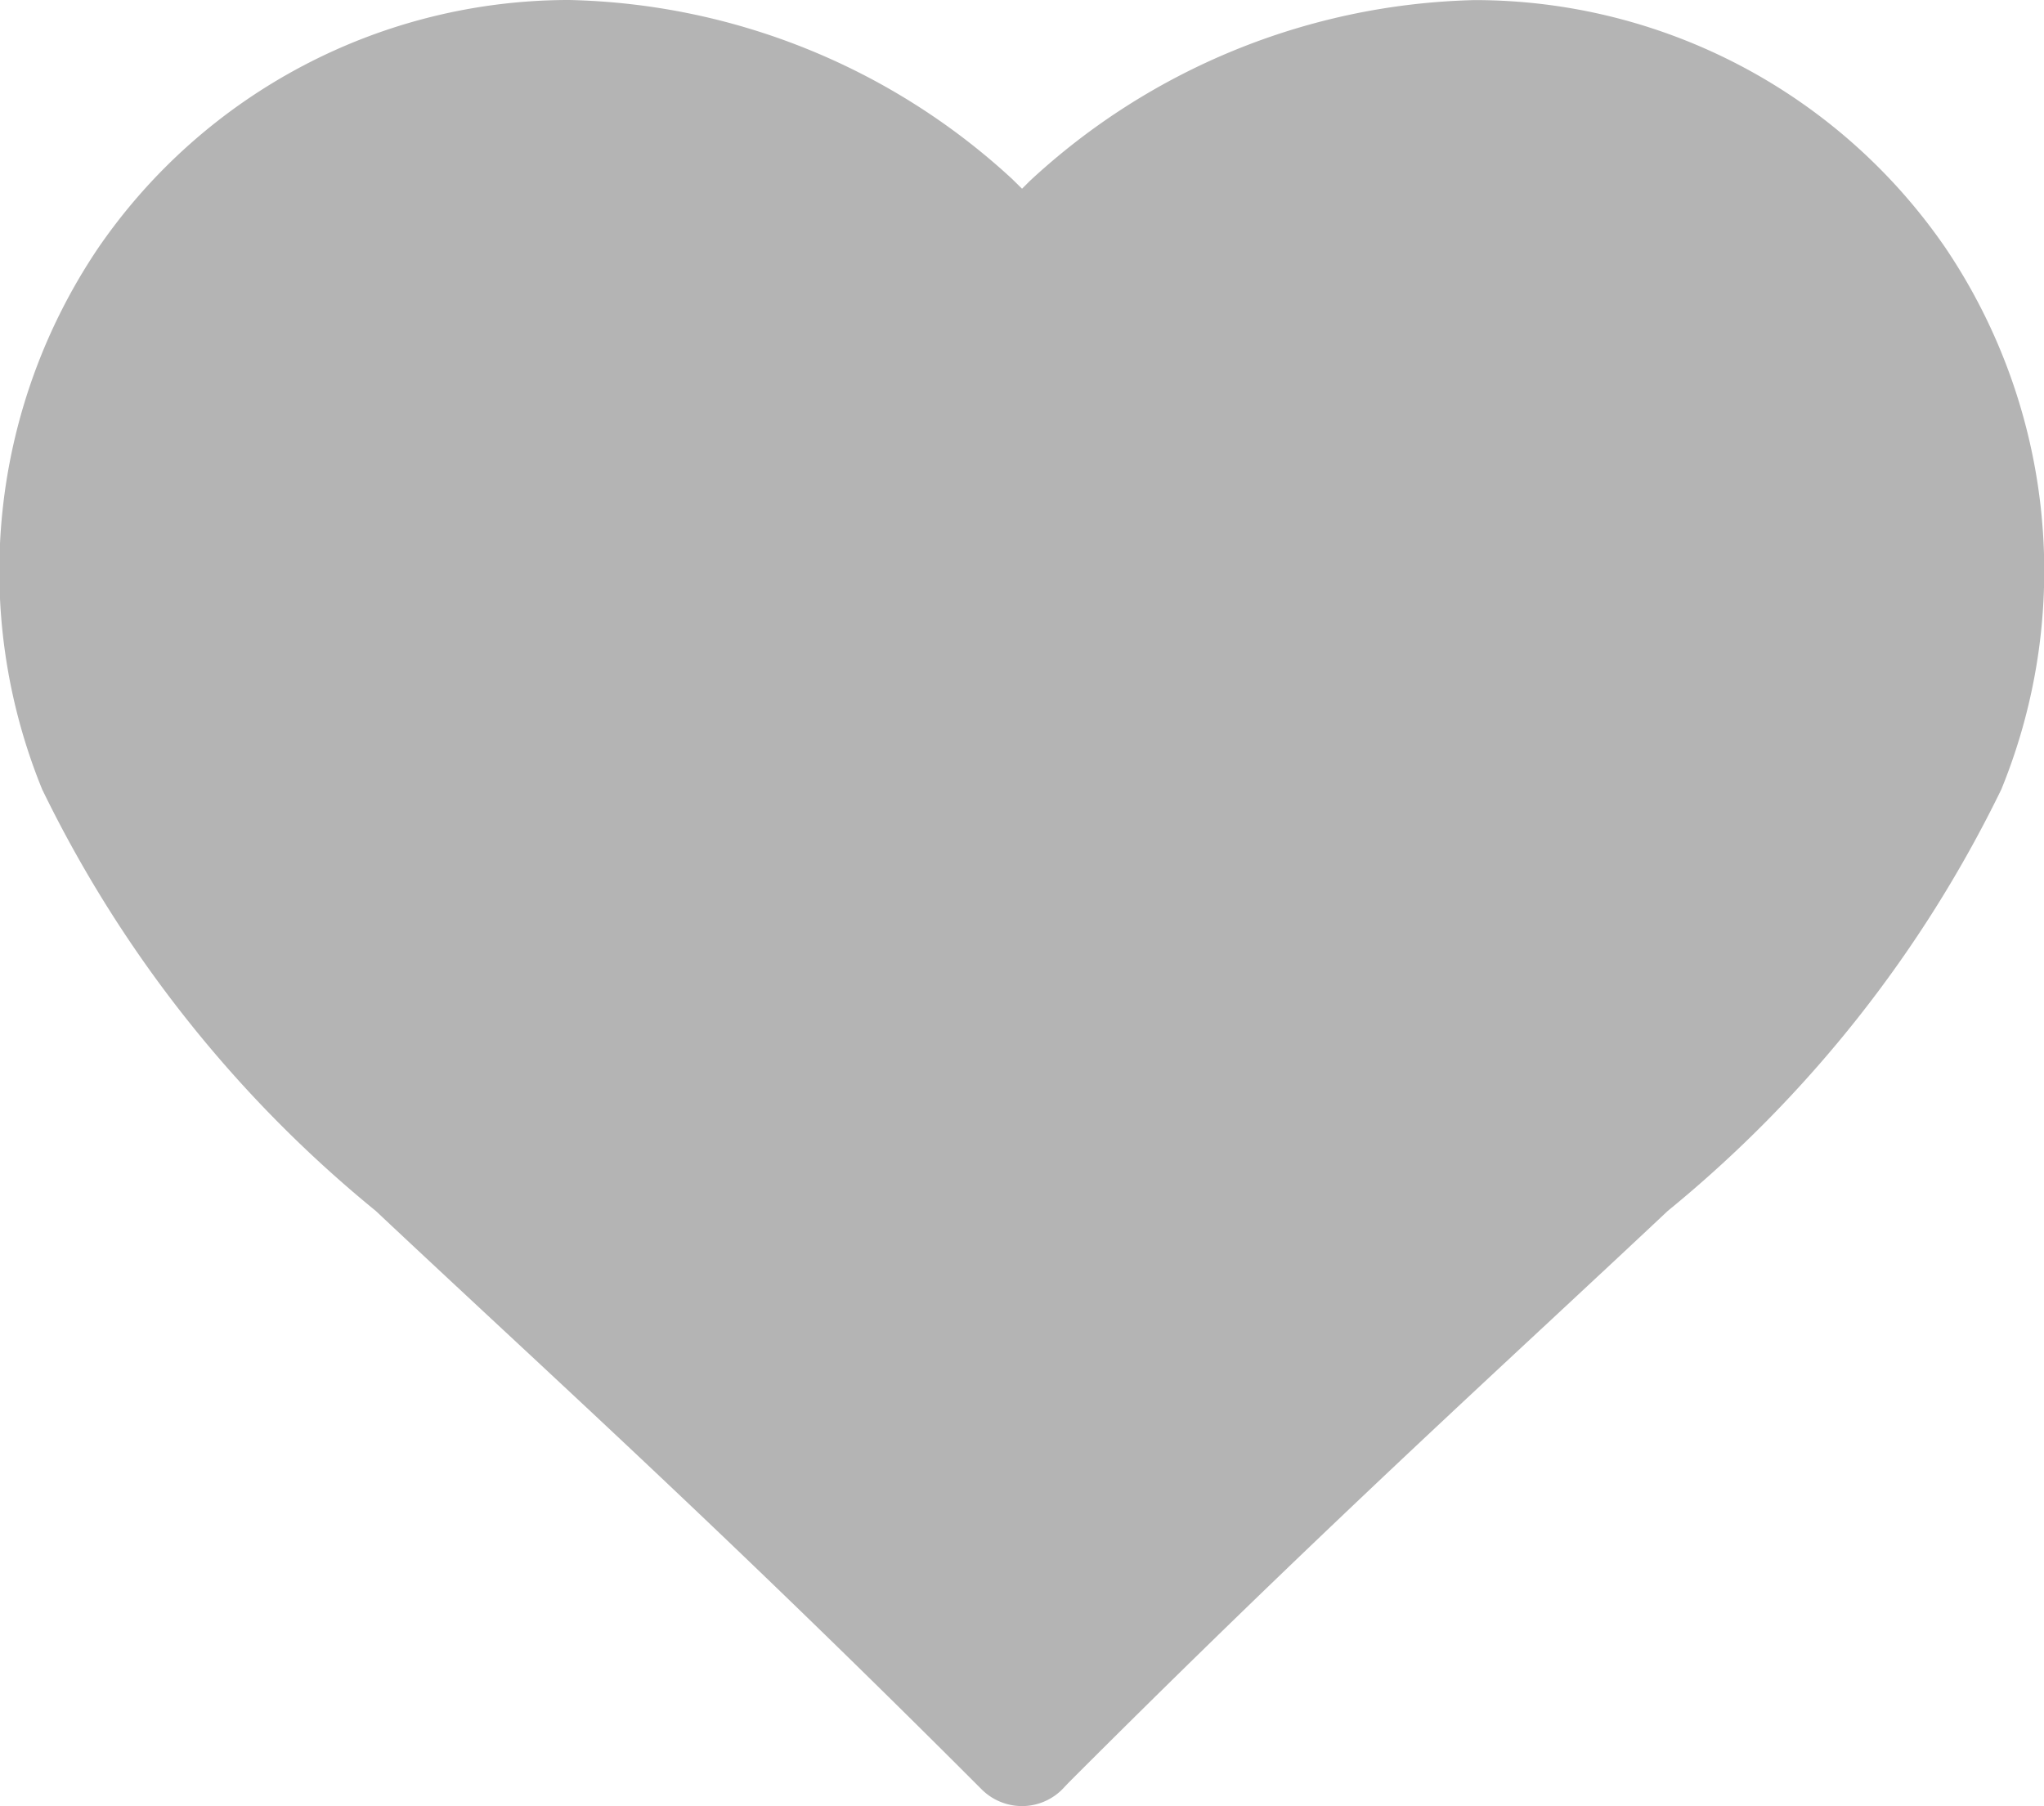 <svg xmlns="http://www.w3.org/2000/svg" width="22.009" height="19.449" viewBox="0 0 22.009 19.449">
  <g id="svgexport-6_22_" data-name="svgexport-6 (22)" transform="translate(-6.07 -8.155)">
    <g id="_x34_3-Love" transform="translate(6.07 8.155)">
      <g id="Layer_44">
        <path id="Path_1029" data-name="Path 1029" d="M27.016,10.821a6.149,6.149,0,0,0-5.069-2.665,7.288,7.288,0,0,0-4.792,1.951l-.08.08-.108-.106A7.262,7.262,0,0,0,12.2,8.155a6.148,6.148,0,0,0-5.069,2.665,6.22,6.22,0,0,0-.607,5.835,13.43,13.43,0,0,0,3.593,4.54c.406.382.818.765,1.243,1.161,1.416,1.317,3.02,2.809,5.14,4.927l.141.141a.615.615,0,0,0,.433.179h.015a.614.614,0,0,0,.438-.2c.039-.042.074-.077.117-.12,2.121-2.12,3.727-3.613,5.143-4.93.424-.395.835-.777,1.241-1.159a13.445,13.445,0,0,0,3.592-4.54A6.22,6.22,0,0,0,27.016,10.821Z" transform="translate(-6.07 -8.155)" fill="#b4b4b4"/>
      </g>
    </g>
  </g>
</svg>
